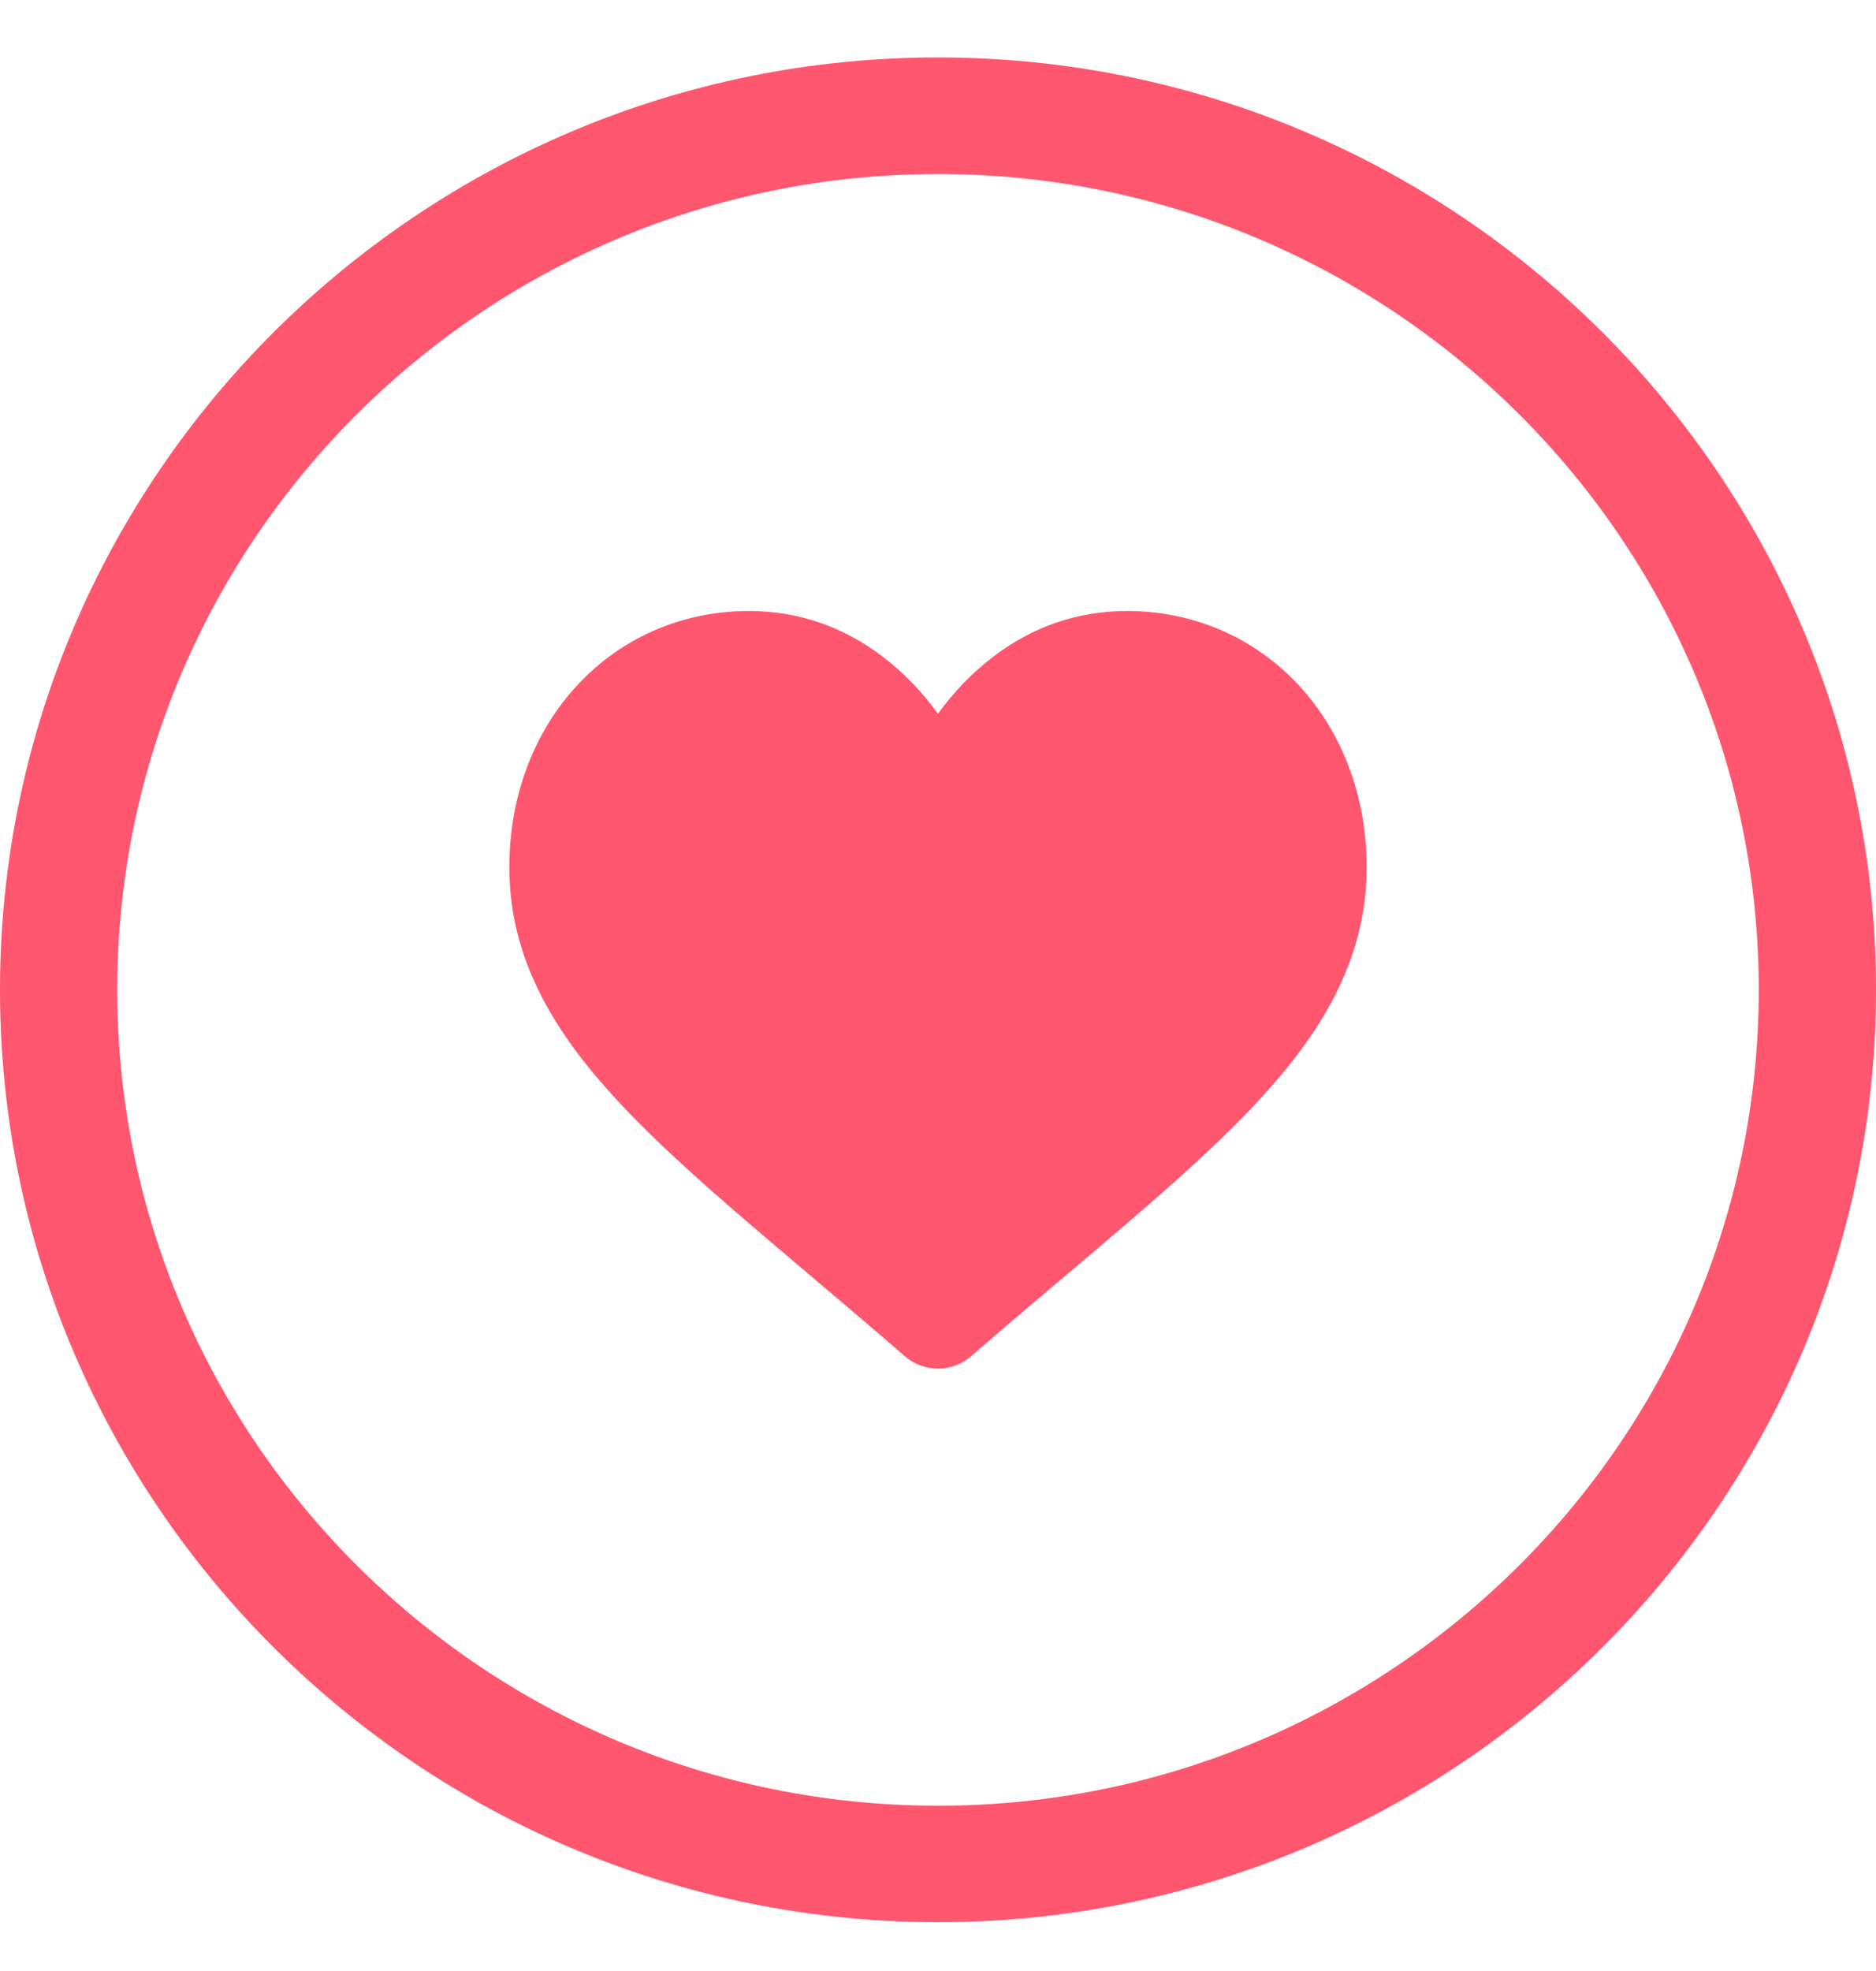 <?xml version="1.0" encoding="UTF-8"?>
<svg width="20px" height="21px" viewBox="0 0 20 21" version="1.1" xmlns="http://www.w3.org/2000/svg" xmlns:xlink="http://www.w3.org/1999/xlink">
    <!-- Generator: sketchtool 64 (101010) - https://sketch.com -->
    <title>8CFDFFFC-98BD-4FCF-A800-AE1582551A79</title>
    <desc>Created with sketchtool.</desc>
    <g id="Page-1" stroke="none" stroke-width="1" fill="none" fill-rule="evenodd">
        <g id="/works" transform="translate(-1240, -595)" fill="#FF576F" fill-rule="nonzero">
            <g id="section" transform="translate(136, 346)">
                <g id="card-copy-3" transform="translate(600, 191)">
                    <g id="heart" transform="translate(504, 58.612)">
                        <path d="M10,13.97 C9.87,13.97 9.744,13.923 9.647,13.838 C9.277,13.518 8.921,13.217 8.607,12.951 L8.606,12.95 C7.685,12.171 6.89,11.498 6.336,10.835 C5.718,10.095 5.43,9.392 5.43,8.625 C5.43,7.88 5.687,7.192 6.155,6.688 C6.628,6.179 7.277,5.898 7.983,5.898 C8.511,5.898 8.994,6.064 9.419,6.391 C9.634,6.555 9.829,6.757 10,6.992 C10.171,6.757 10.366,6.555 10.581,6.391 C11.006,6.064 11.489,5.898 12.017,5.898 C12.723,5.898 13.372,6.179 13.845,6.688 C14.313,7.192 14.57,7.88 14.57,8.625 C14.57,9.392 14.282,10.095 13.664,10.835 C13.11,11.498 12.315,12.171 11.395,12.949 C11.08,13.215 10.723,13.517 10.353,13.838 C10.256,13.923 10.13,13.97 10,13.97 L10,13.97 Z M10,19.868 C4.486,19.868 0,15.412 0,9.934 C0,4.456 4.486,0 10,0 C15.514,0 20,4.456 20,9.934 C20,15.412 15.514,19.868 10,19.868 Z M10,1.242 C5.175,1.242 1.25,5.141 1.25,9.934 C1.25,14.727 5.175,18.627 10,18.627 C14.825,18.627 18.75,14.727 18.75,9.934 C18.75,5.141 14.825,1.242 10,1.242 Z" id="Shape"></path>
                    </g>
                </g>
            </g>
        </g>
    </g>
</svg>